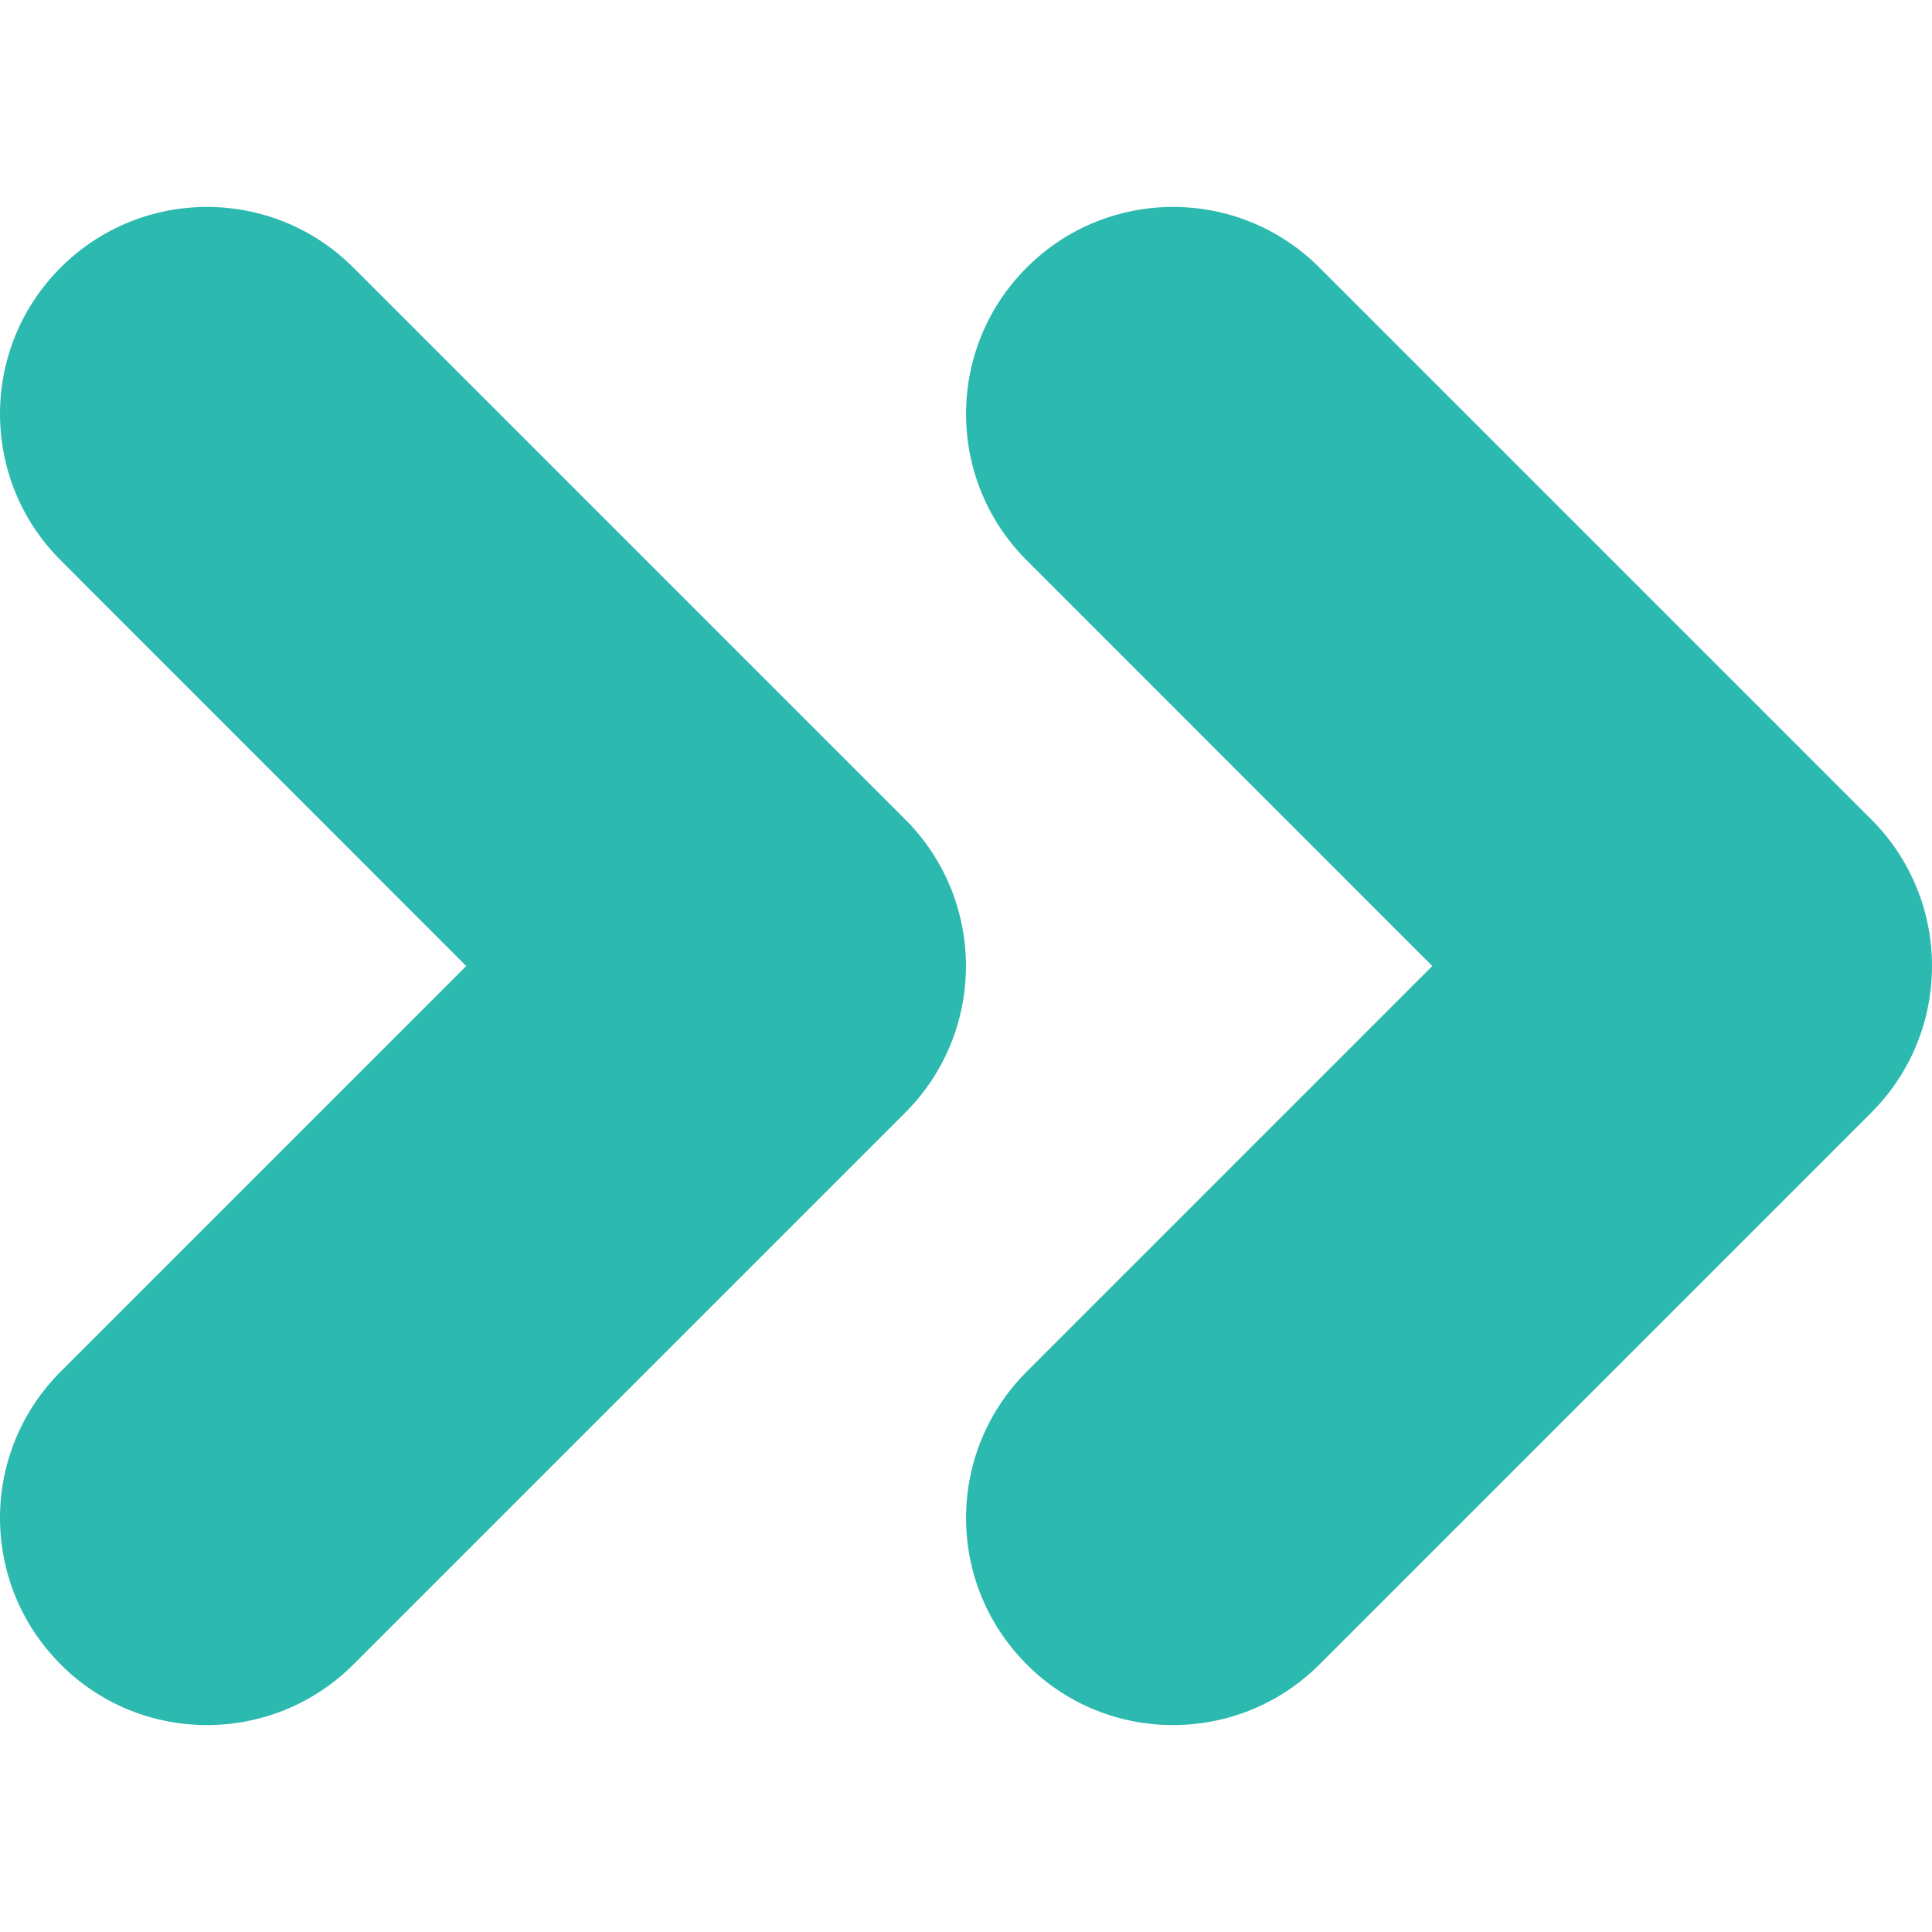 <?xml version="1.0"?>
<svg xmlns="http://www.w3.org/2000/svg" xmlns:xlink="http://www.w3.org/1999/xlink" version="1.1" id="Capa_1" x="0px" y="0px" viewBox="0 0 447.976 447.976" style="enable-background:new 0 0 447.976 447.976;" xml:space="preserve" width="512px" height="512px"><g><g>
	<path d="M433.936,190.044l-128-128c-18.752-18.752-49.12-18.752-67.872,0   c-18.752,18.72-18.752,49.152,0,67.872l94.048,94.08l-94.048,94.048c-18.752,18.752-18.752,49.12,0,67.872   c9.344,9.408,21.632,14.08,33.92,14.08s24.576-4.672,33.952-14.048l128-128C452.656,239.196,452.656,208.796,433.936,190.044z" data-original="#FFC107" class="active-path" data-old_color="#FFC107" fill="#2CB9B0"/>
	<path d="M209.936,190.044l-128-128c-18.752-18.752-49.12-18.752-67.872,0   c-18.752,18.72-18.752,49.152,0,67.872l94.048,94.08l-94.048,94.048c-18.752,18.752-18.752,49.12,0,67.872   c9.344,9.408,21.632,14.08,33.92,14.08s24.576-4.672,33.952-14.048l128-128C228.656,239.196,228.656,208.796,209.936,190.044z" data-original="#FFC107" class="active-path" data-old_color="#FFC107" fill="#2CB9B0"/>
</g></g> </svg>
